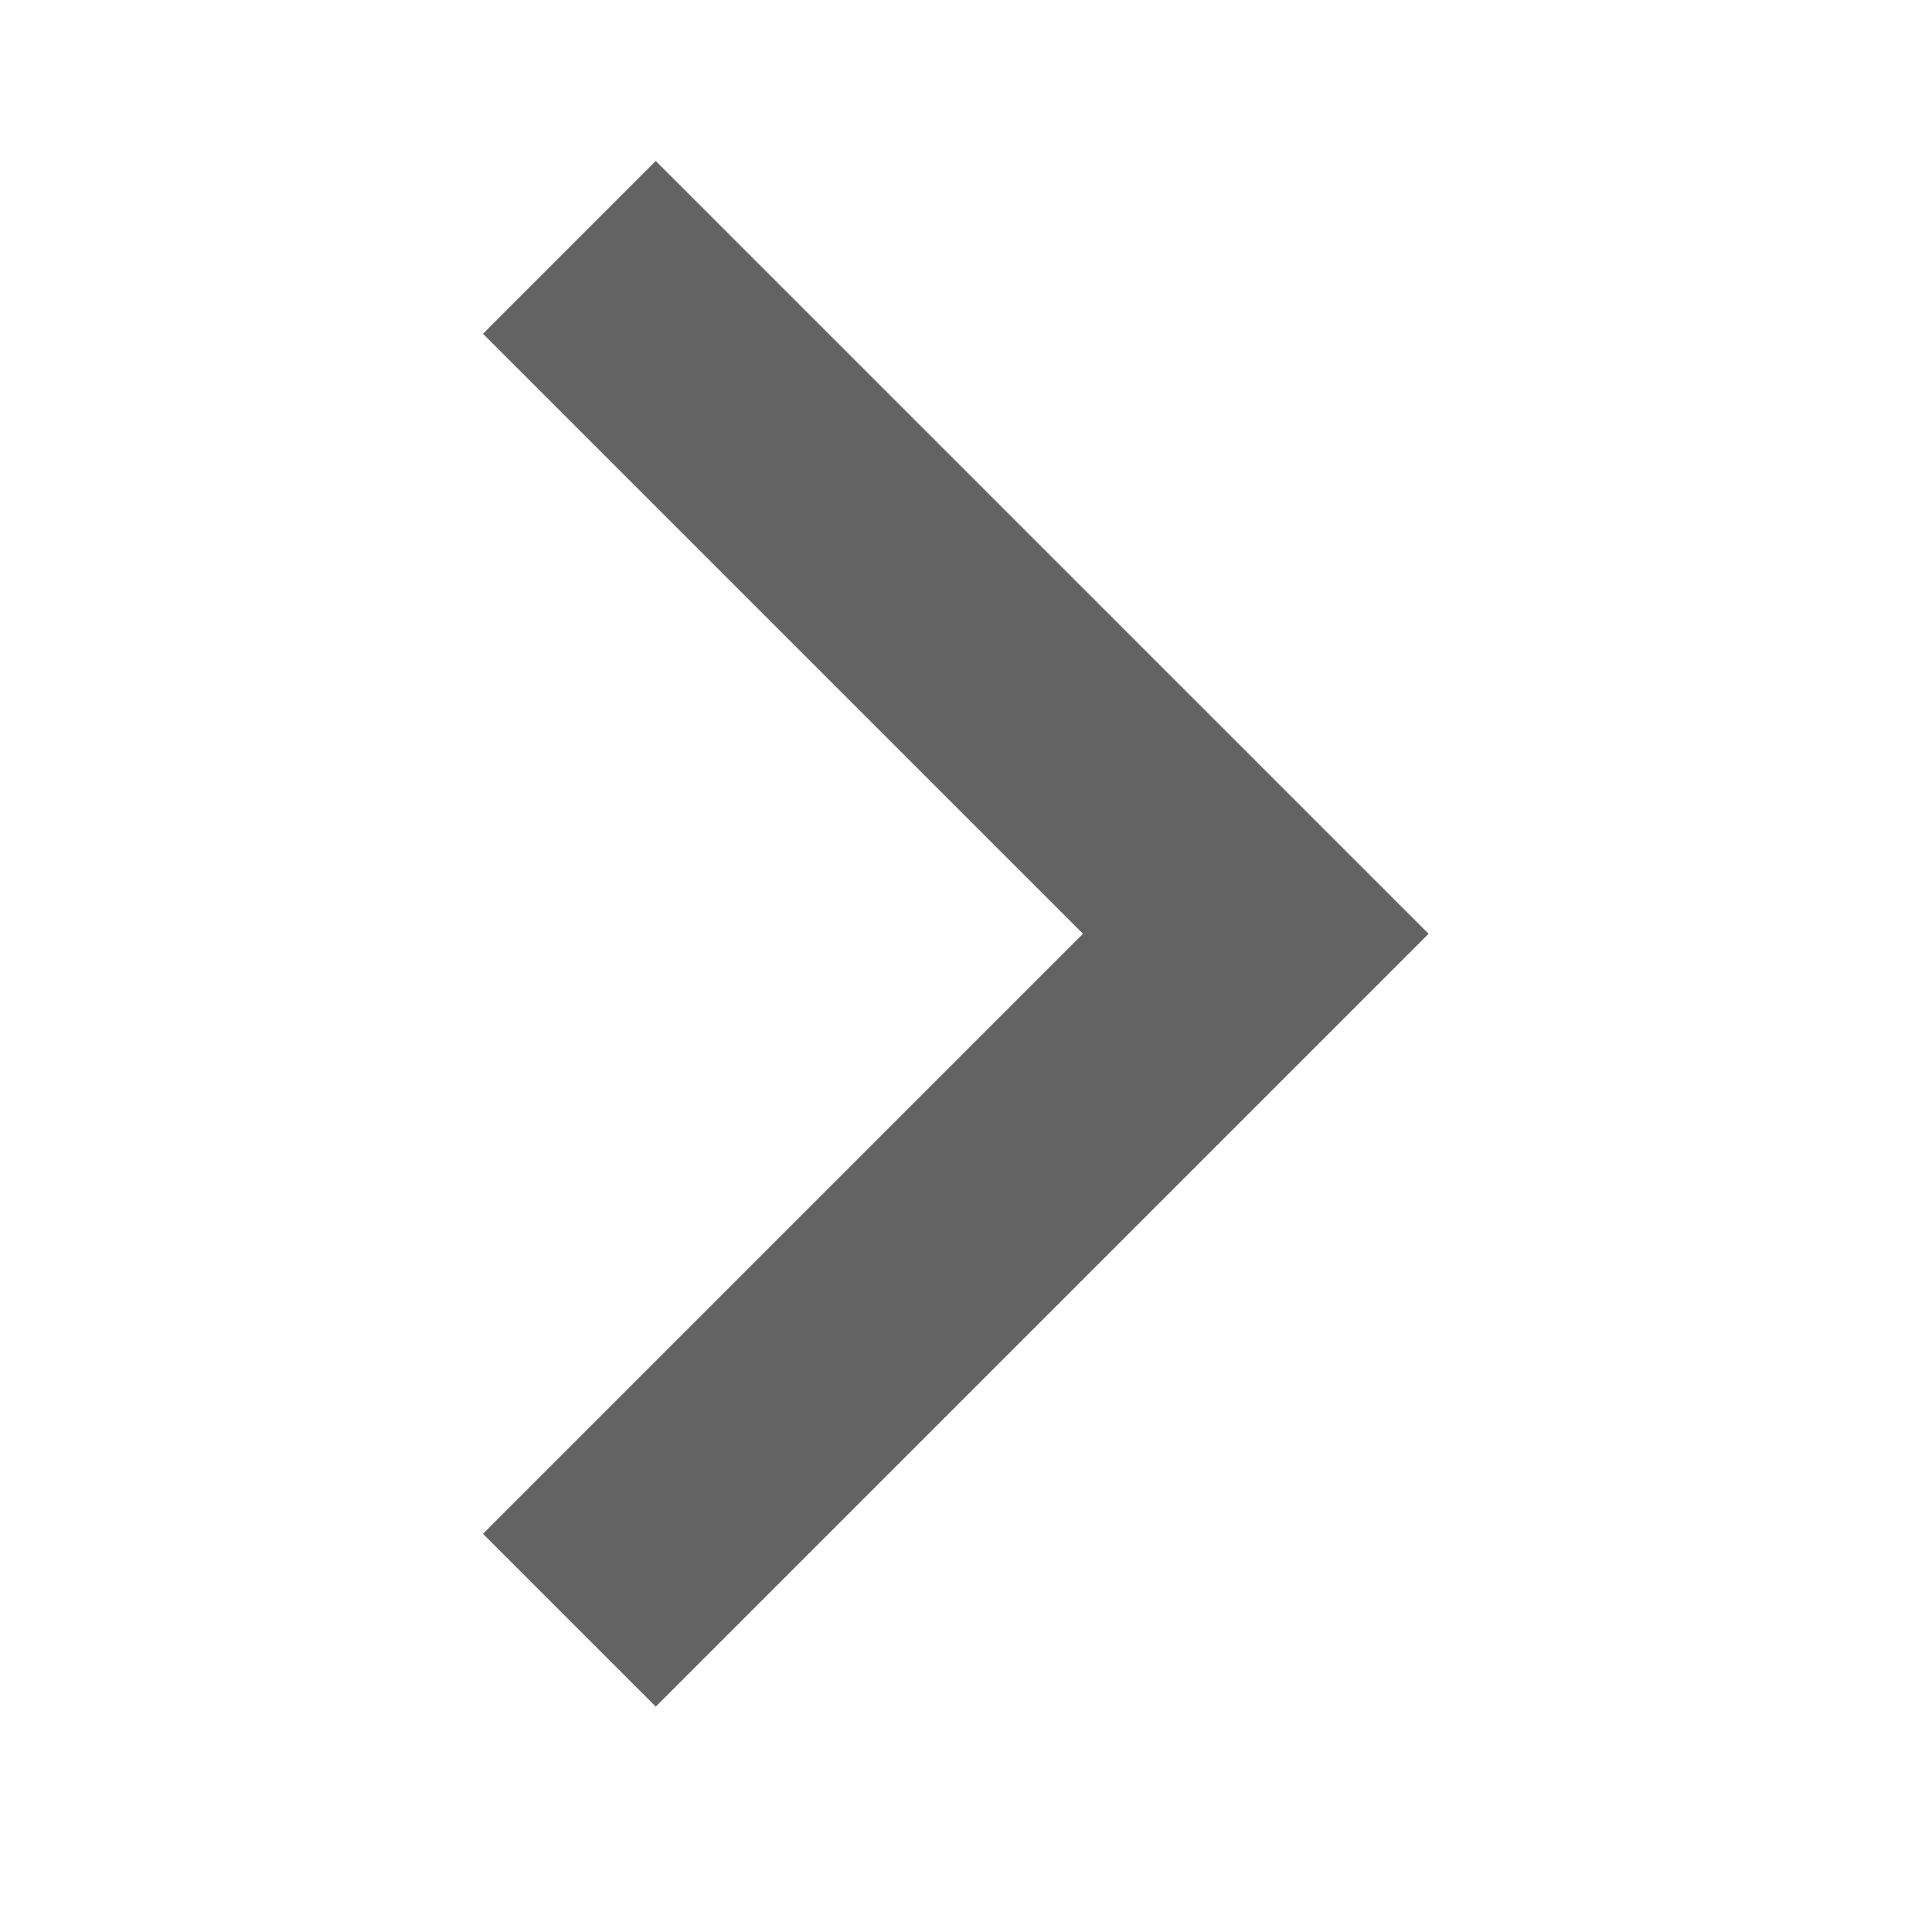 <svg width="24" height="24" viewBox="0 0 24 24" fill="none" xmlns="http://www.w3.org/2000/svg">
<path d="M8.146 21.2L6 19.054L13.454 11.6L6 4.146L8.146 2L17.746 11.6L8.146 21.2Z" fill="#101010" fill-opacity="0.65"/>
</svg>
